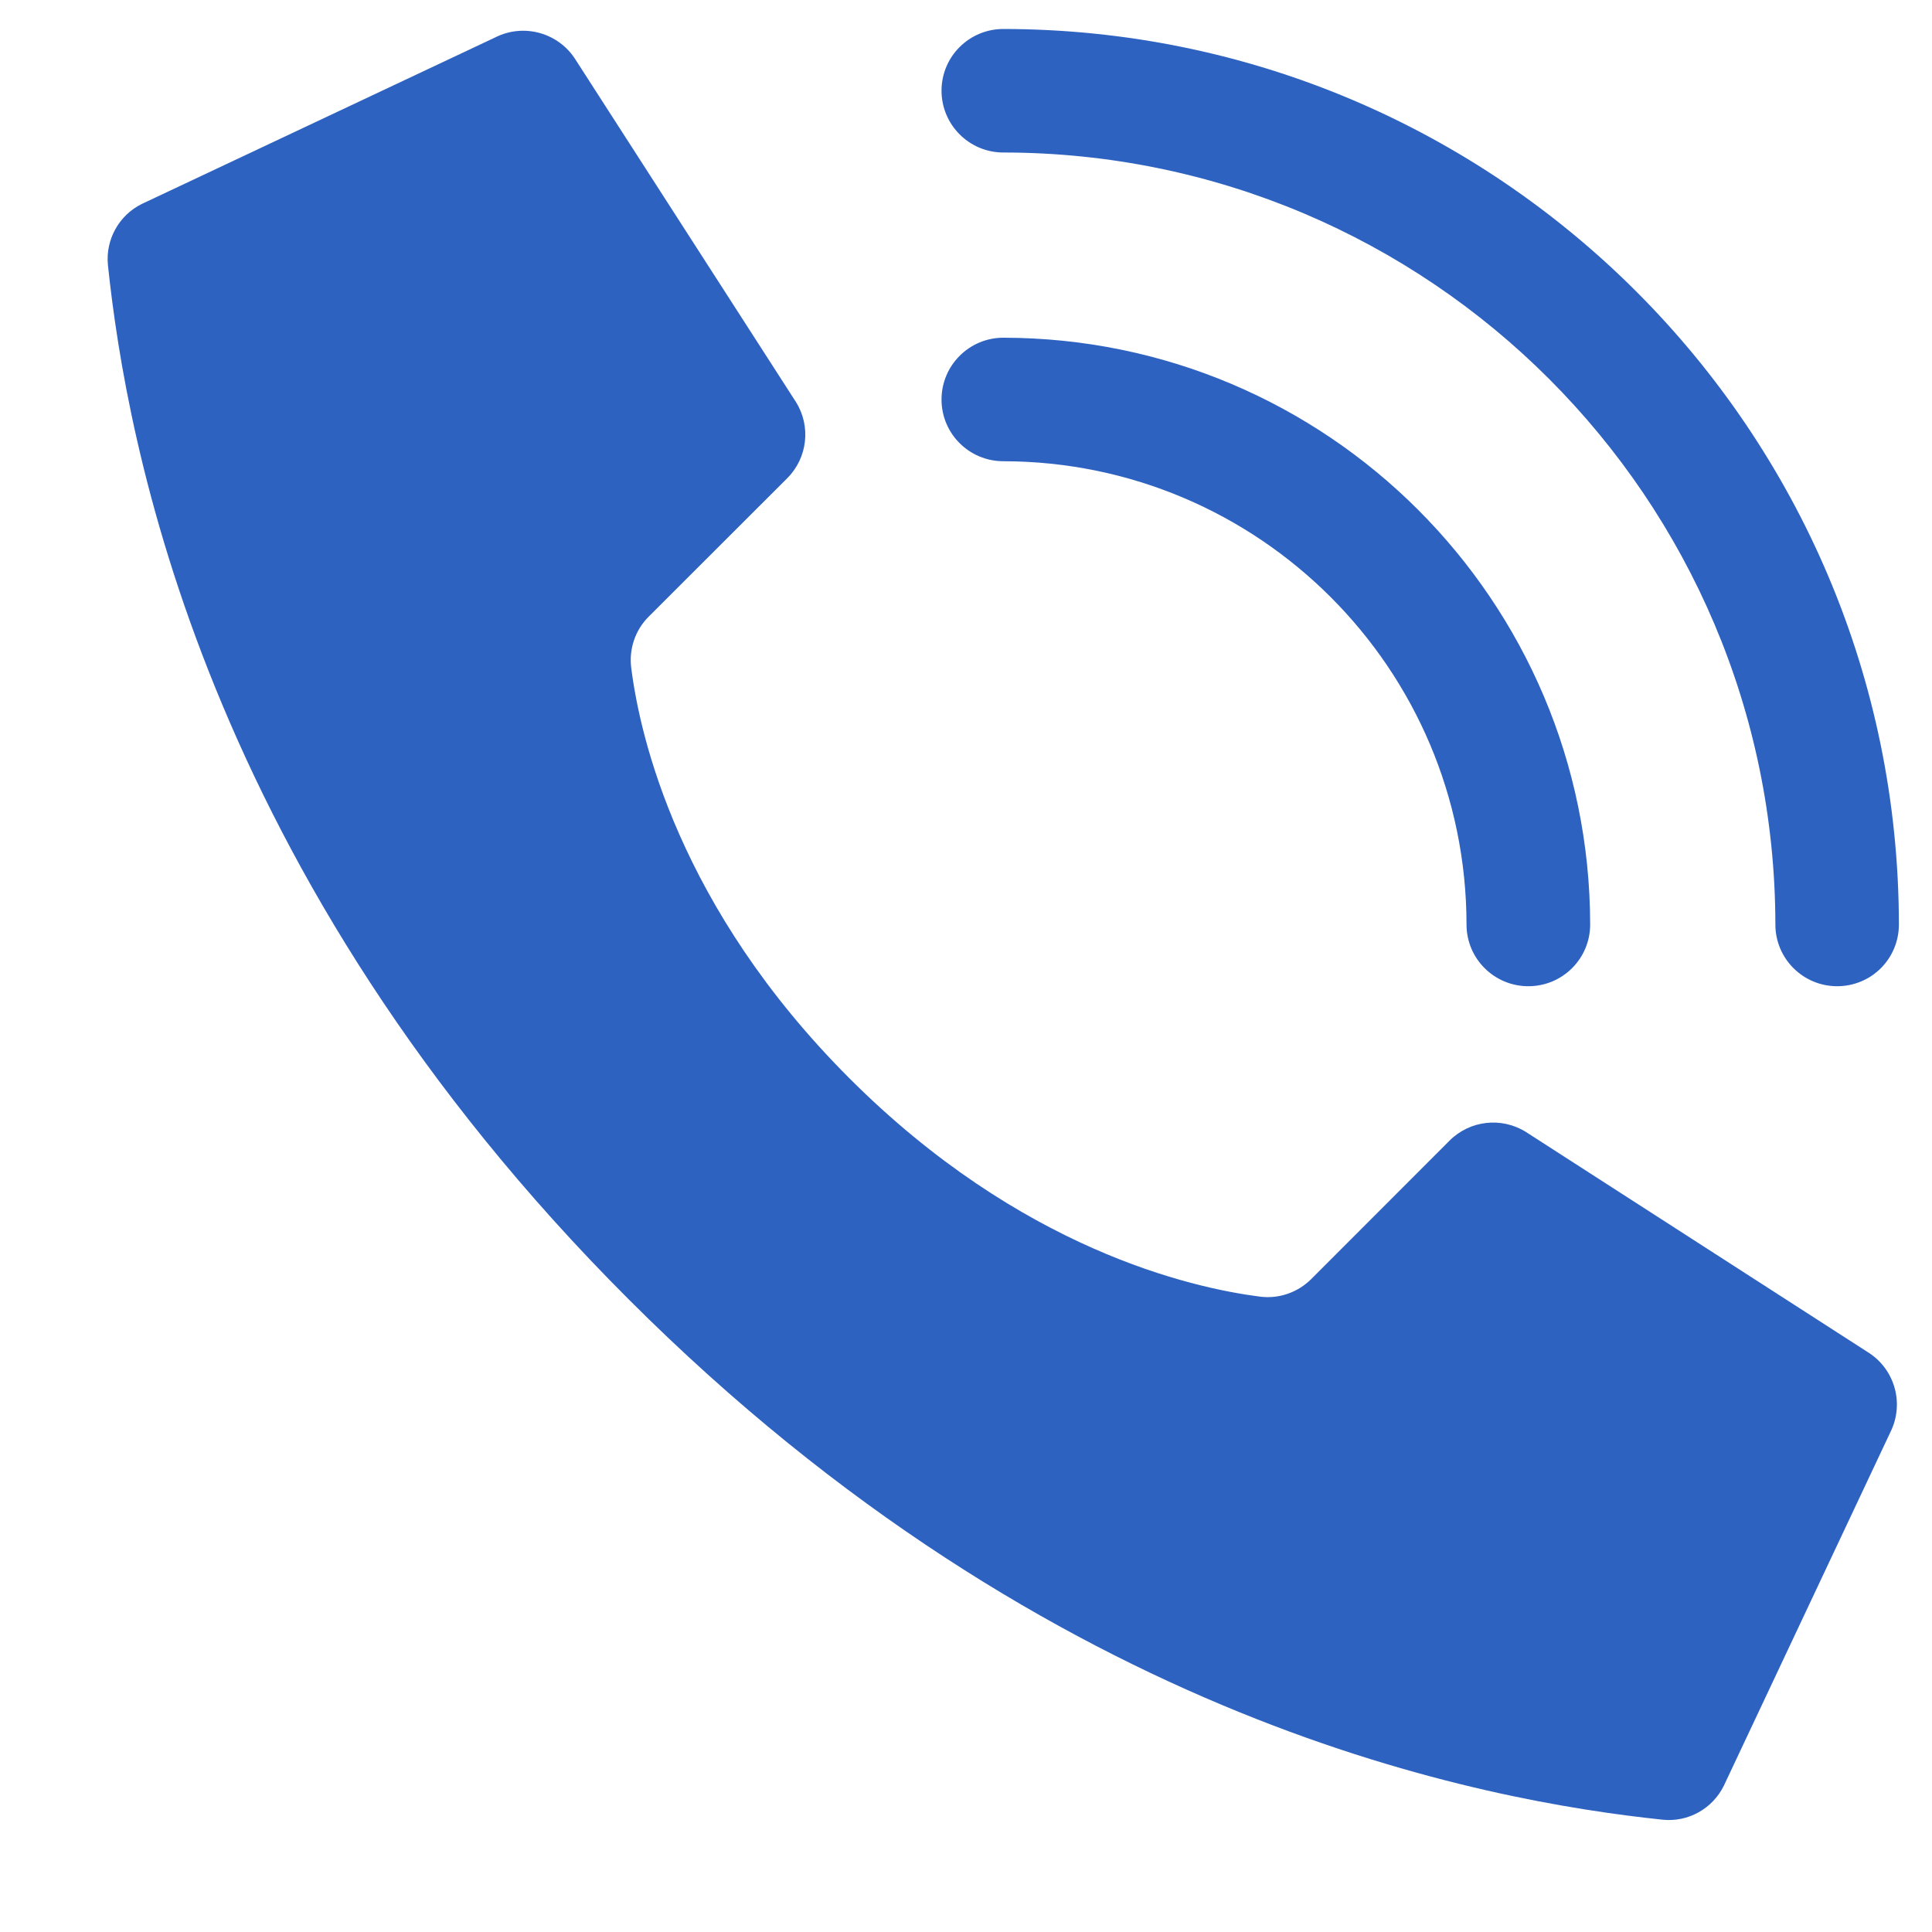 <svg width="15" height="15" viewBox="0 0 15 15" fill="none" xmlns="http://www.w3.org/2000/svg">
<path d="M6.595 8.372C5.268 7.045 4.968 5.718 4.901 5.186C4.882 5.039 4.932 4.891 5.037 4.787L6.112 3.713C6.27 3.555 6.298 3.309 6.179 3.12L4.469 0.464C4.338 0.255 4.069 0.179 3.848 0.289L1.102 1.583C0.923 1.671 0.818 1.861 0.838 2.059C0.982 3.426 1.578 6.785 4.88 10.087C8.181 13.389 11.54 13.984 12.908 14.128C13.106 14.149 13.296 14.043 13.384 13.864L14.677 11.119C14.787 10.898 14.712 10.63 14.503 10.499L11.848 8.789C11.658 8.67 11.412 8.698 11.254 8.856L10.181 9.93C10.076 10.035 9.929 10.086 9.782 10.067C9.25 9.999 7.923 9.7 6.595 8.372Z" fill="#2E62C1"/>
<path d="M11.866 7.657C11.601 7.657 11.386 7.443 11.386 7.178C11.384 5.193 9.775 3.584 7.79 3.581C7.525 3.581 7.31 3.367 7.31 3.102C7.31 2.837 7.525 2.622 7.79 2.622C10.305 2.625 12.343 4.663 12.346 7.178C12.346 7.443 12.131 7.657 11.866 7.657Z" fill="#2E62C1"/>
<path d="M14.264 7.657C13.999 7.657 13.784 7.443 13.784 7.178C13.78 3.869 11.099 1.187 7.79 1.184C7.525 1.184 7.31 0.969 7.31 0.704C7.31 0.439 7.525 0.225 7.79 0.225C11.628 0.229 14.739 3.339 14.743 7.178C14.743 7.305 14.693 7.427 14.603 7.517C14.513 7.607 14.391 7.657 14.264 7.657Z" fill="#2E62C1"/>
</svg>
